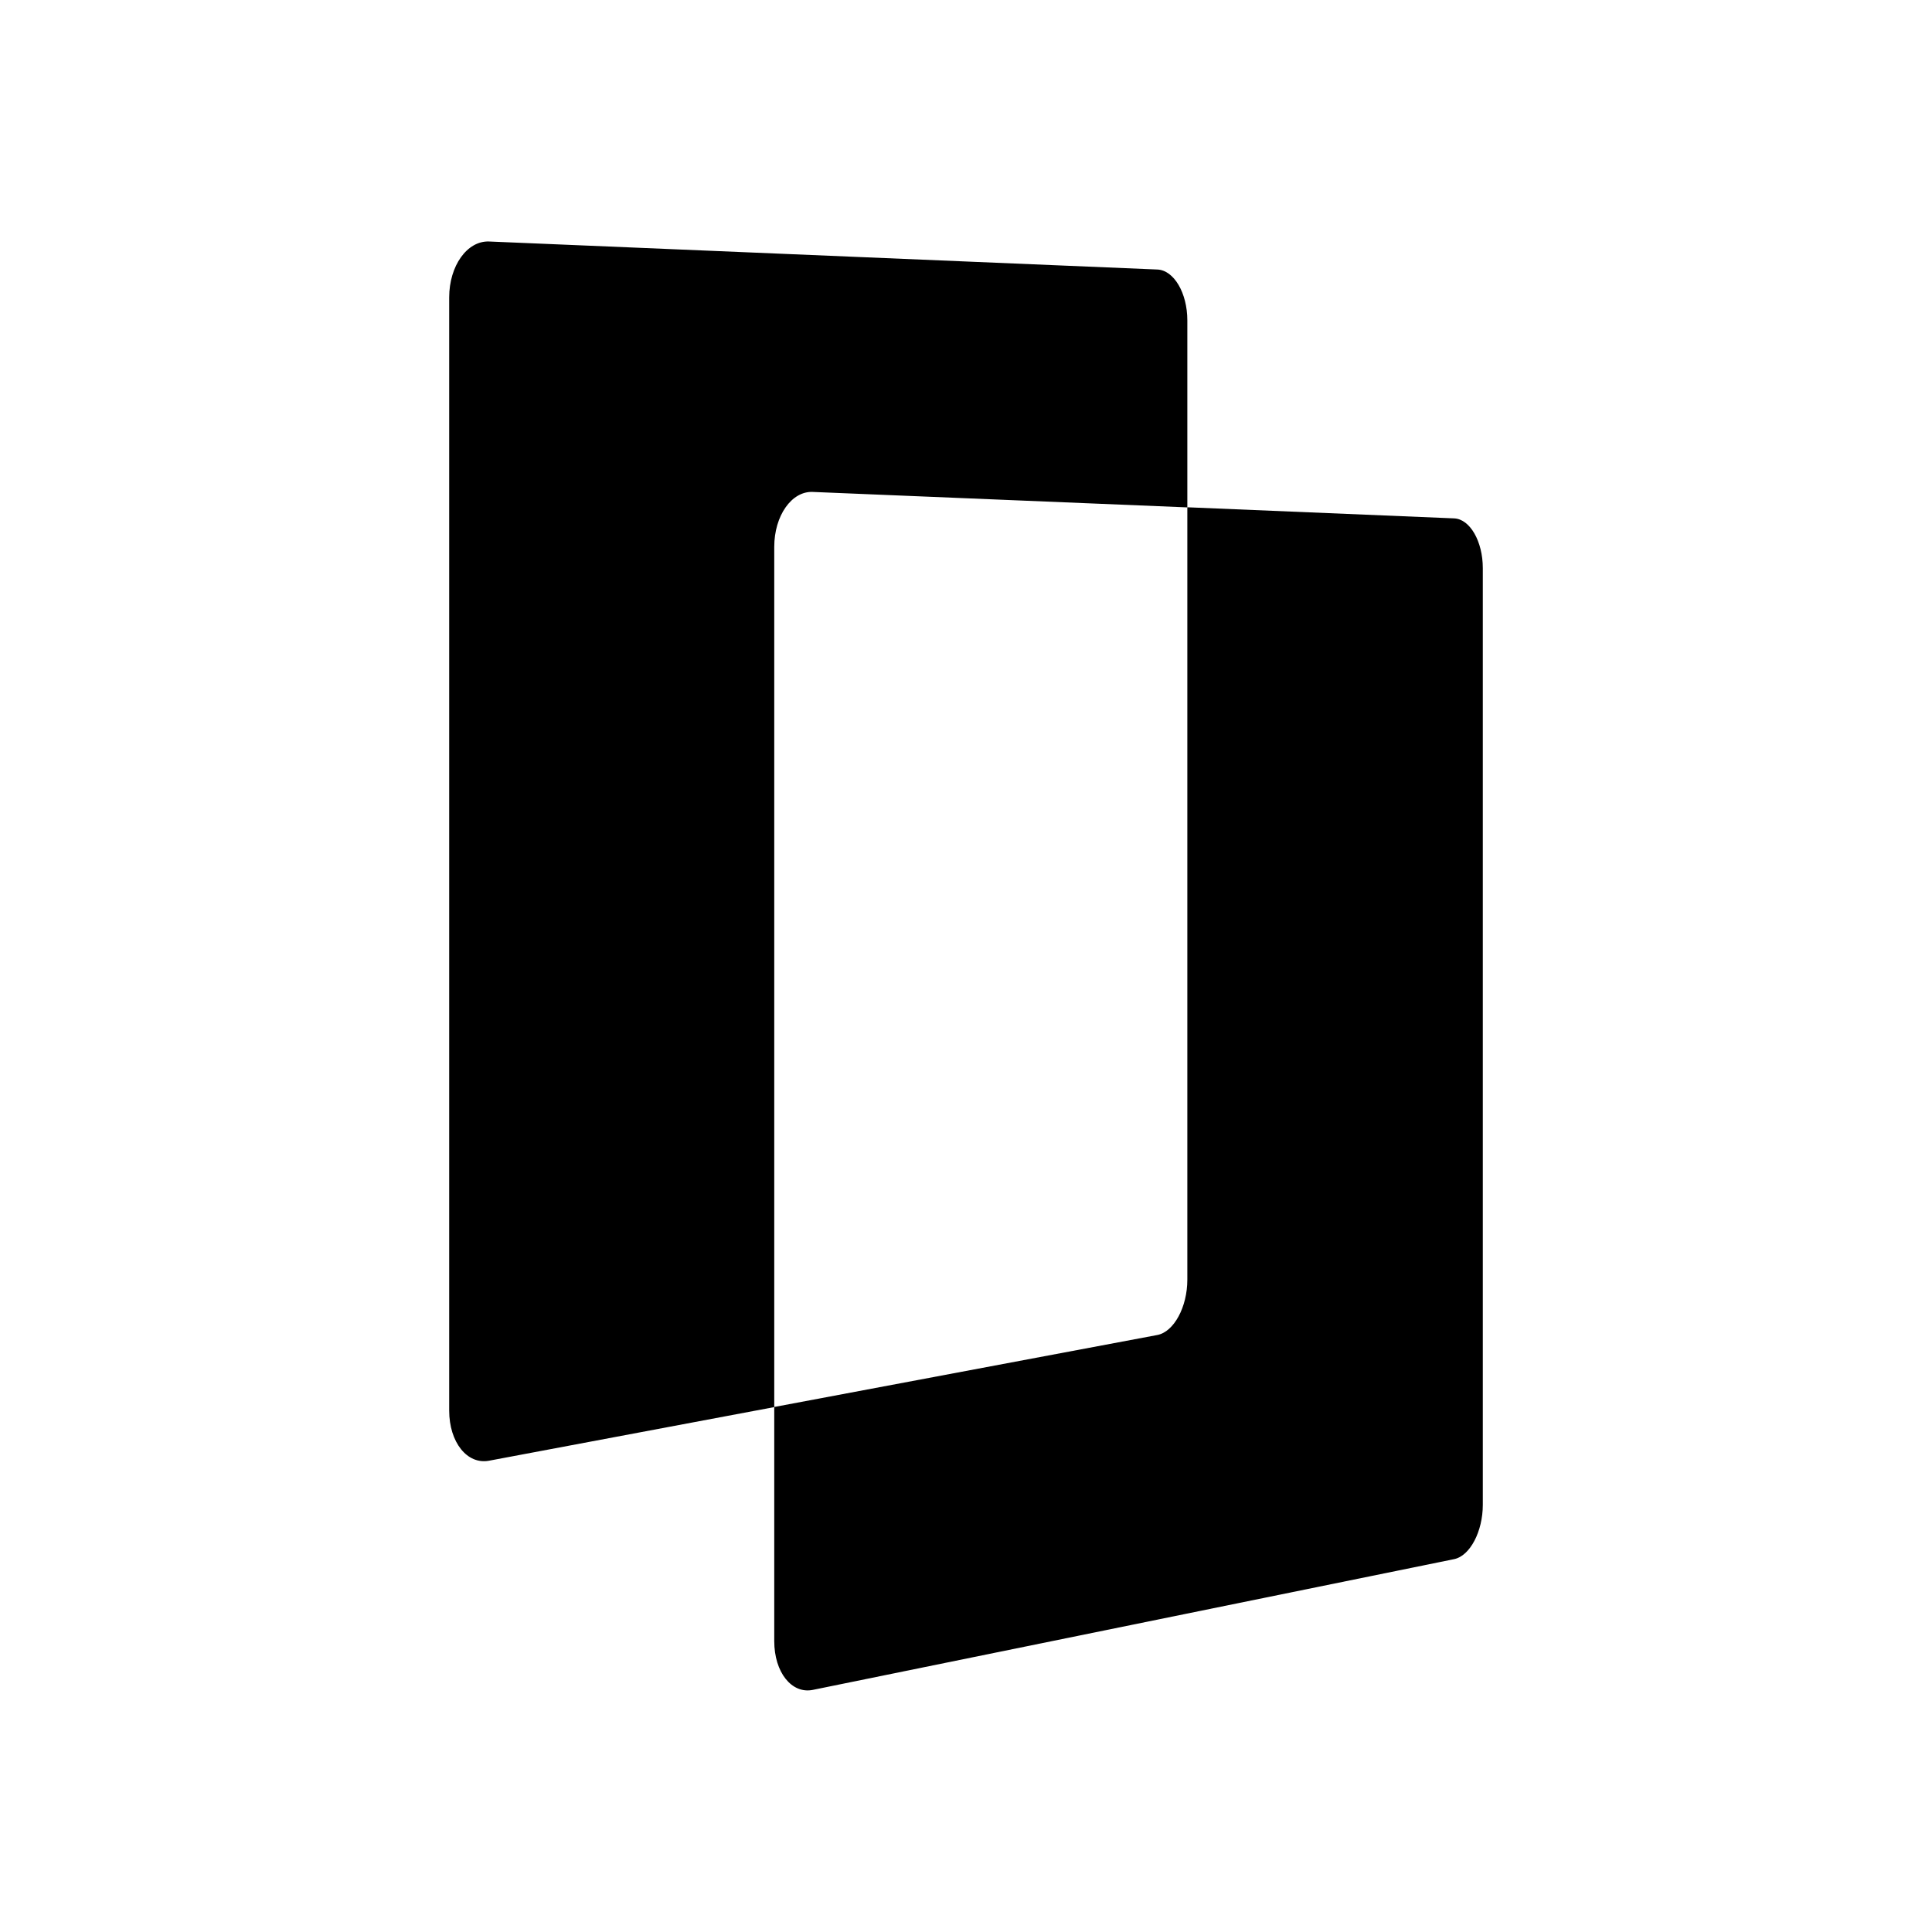 <svg version="1.1" xmlns="http://www.w3.org/2000/svg" x="0px" y="0px" viewBox="0 0 16 16" enable-background="new 0 0 16 16"><path fill-rule="evenodd" clip-rule="evenodd" d="M12.043,4.293l-2.21-0.092v6.397c0,0.226-0.111,0.432-0.249,0.458l-3.172,0.596v1.939c0,0.258,0.144,0.439,0.319,0.404l5.312-1.083c0.131-0.027,0.237-0.229,0.237-0.45V4.705C12.28,4.484,12.174,4.299,12.043,4.293z"/><path fill-rule="evenodd" clip-rule="evenodd" d="M6.731,4.074l3.102,0.128V2.653c0-0.226-0.111-0.416-0.249-0.421L4.05,2C3.869,1.993,3.72,2.201,3.72,2.463v9.219c0,0.262,0.149,0.449,0.33,0.415l2.362-0.444V4.529C6.412,4.271,6.556,4.066,6.731,4.074z"/></svg>
